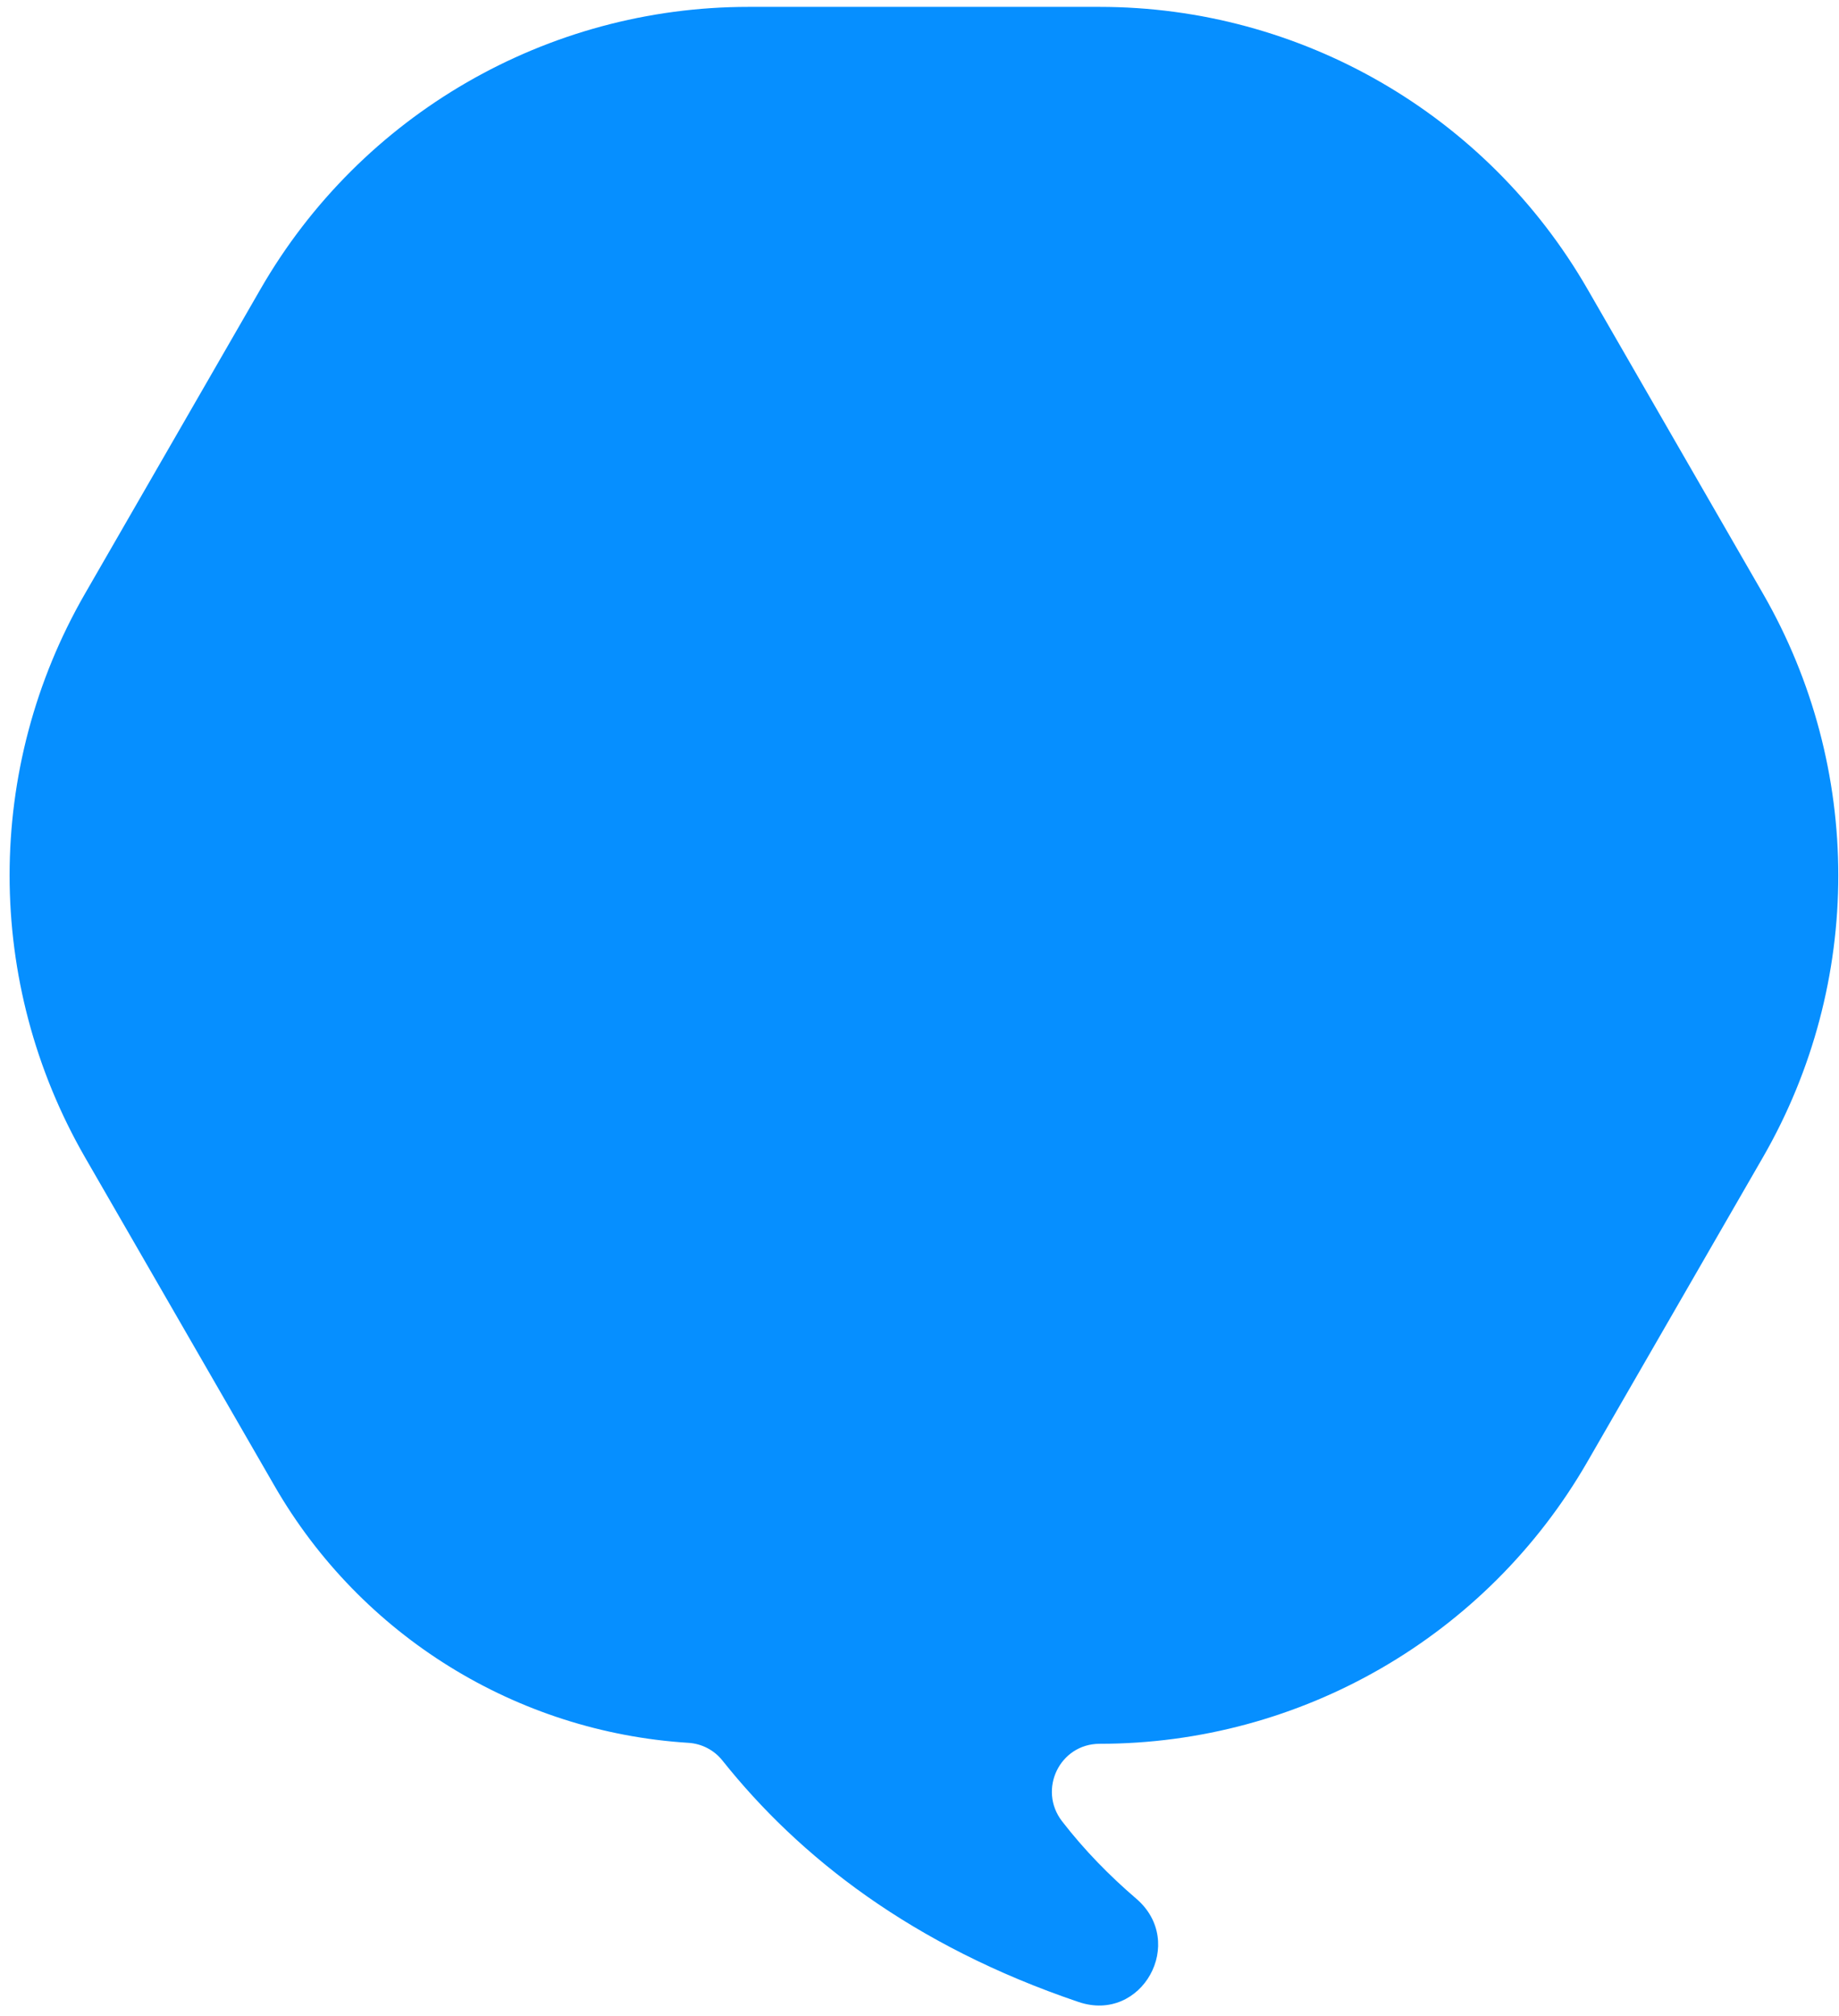 <svg width="125" height="137" viewBox="0 0 125 137" fill="none" xmlns="http://www.w3.org/2000/svg">
<path id="XMLID_194_" d="M5.784 40.332L17.719 19.626C24.552 7.772 37.191 0.468 50.867 0.468H74.746C88.421 0.468 101.05 7.772 107.893 19.626L119.828 40.332C126.661 52.186 126.661 66.793 119.828 78.648L107.893 99.344C101.06 111.199 88.421 118.502 74.746 118.502C72.033 118.502 70.533 121.616 72.19 123.767C73.709 125.732 75.421 127.474 77.227 129.022C80.69 131.979 77.616 137.512 73.31 136.047C62.005 132.22 54.329 126.195 49.107 119.642C48.542 118.929 47.7 118.493 46.792 118.437C35.135 117.705 24.552 111.189 18.664 100.985L5.784 78.657C-1.058 66.784 -1.058 52.186 5.784 40.332Z" fill="#068FFF"/>
</svg>

